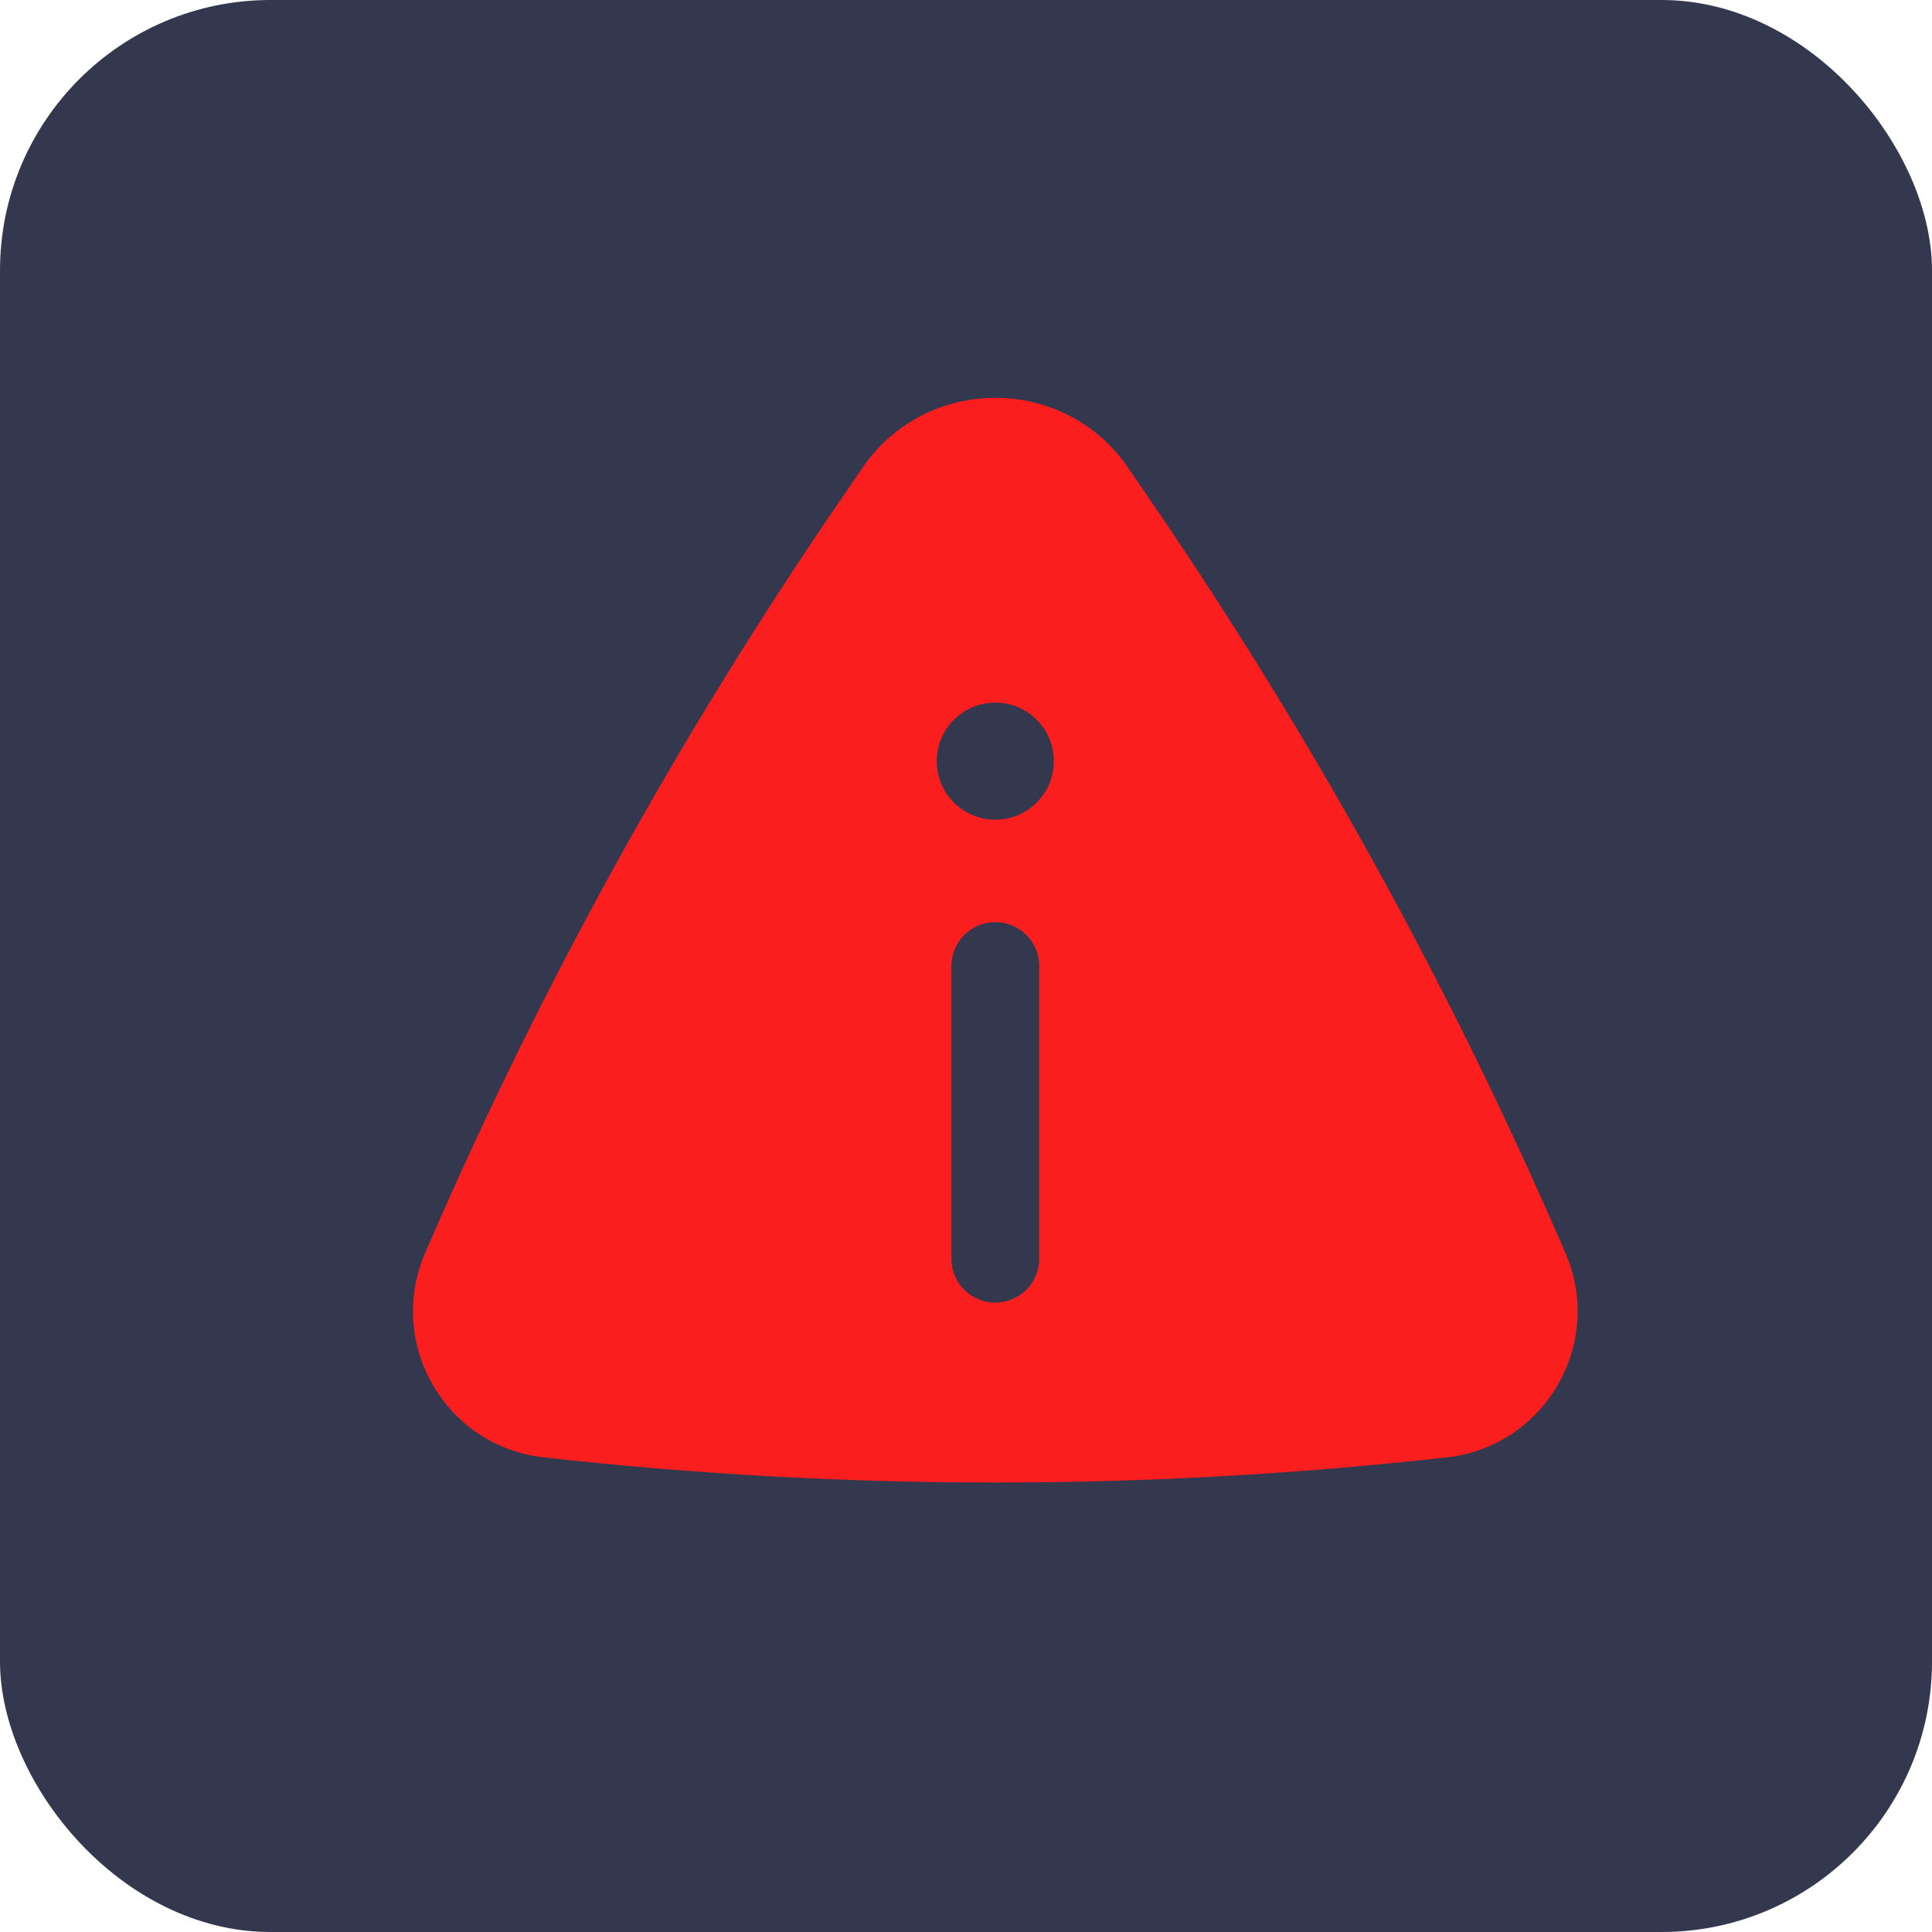<svg width="33" height="33" viewBox="0 0 33 33" fill="none" xmlns="http://www.w3.org/2000/svg">
<rect width="33" height="33" rx="4.62" fill="#33384E"/>
<path fill-rule="evenodd" clip-rule="evenodd" d="M14.73 7.993C15.822 6.396 18.179 6.396 19.271 7.993L19.703 8.625C22.409 12.584 24.734 16.791 26.646 21.189L26.736 21.396C27.411 22.946 26.392 24.706 24.713 24.893C19.587 25.466 14.414 25.466 9.288 24.893C7.608 24.706 6.59 22.946 7.264 21.396L7.354 21.189C9.267 16.791 11.592 12.584 14.298 8.625L14.73 7.993ZM18 13.001C18 13.553 17.553 14.001 17 14.001C16.448 14.001 16 13.553 16 13.001C16 12.448 16.448 12.001 17 12.001C17.553 12.001 18 12.448 18 13.001ZM17 15.751C17.415 15.751 17.75 16.086 17.75 16.5V21.5C17.75 21.915 17.415 22.25 17 22.25C16.586 22.25 16.25 21.915 16.25 21.5V16.5C16.25 16.086 16.586 15.751 17 15.751Z" fill="#FA1E1E"/>
</svg>
